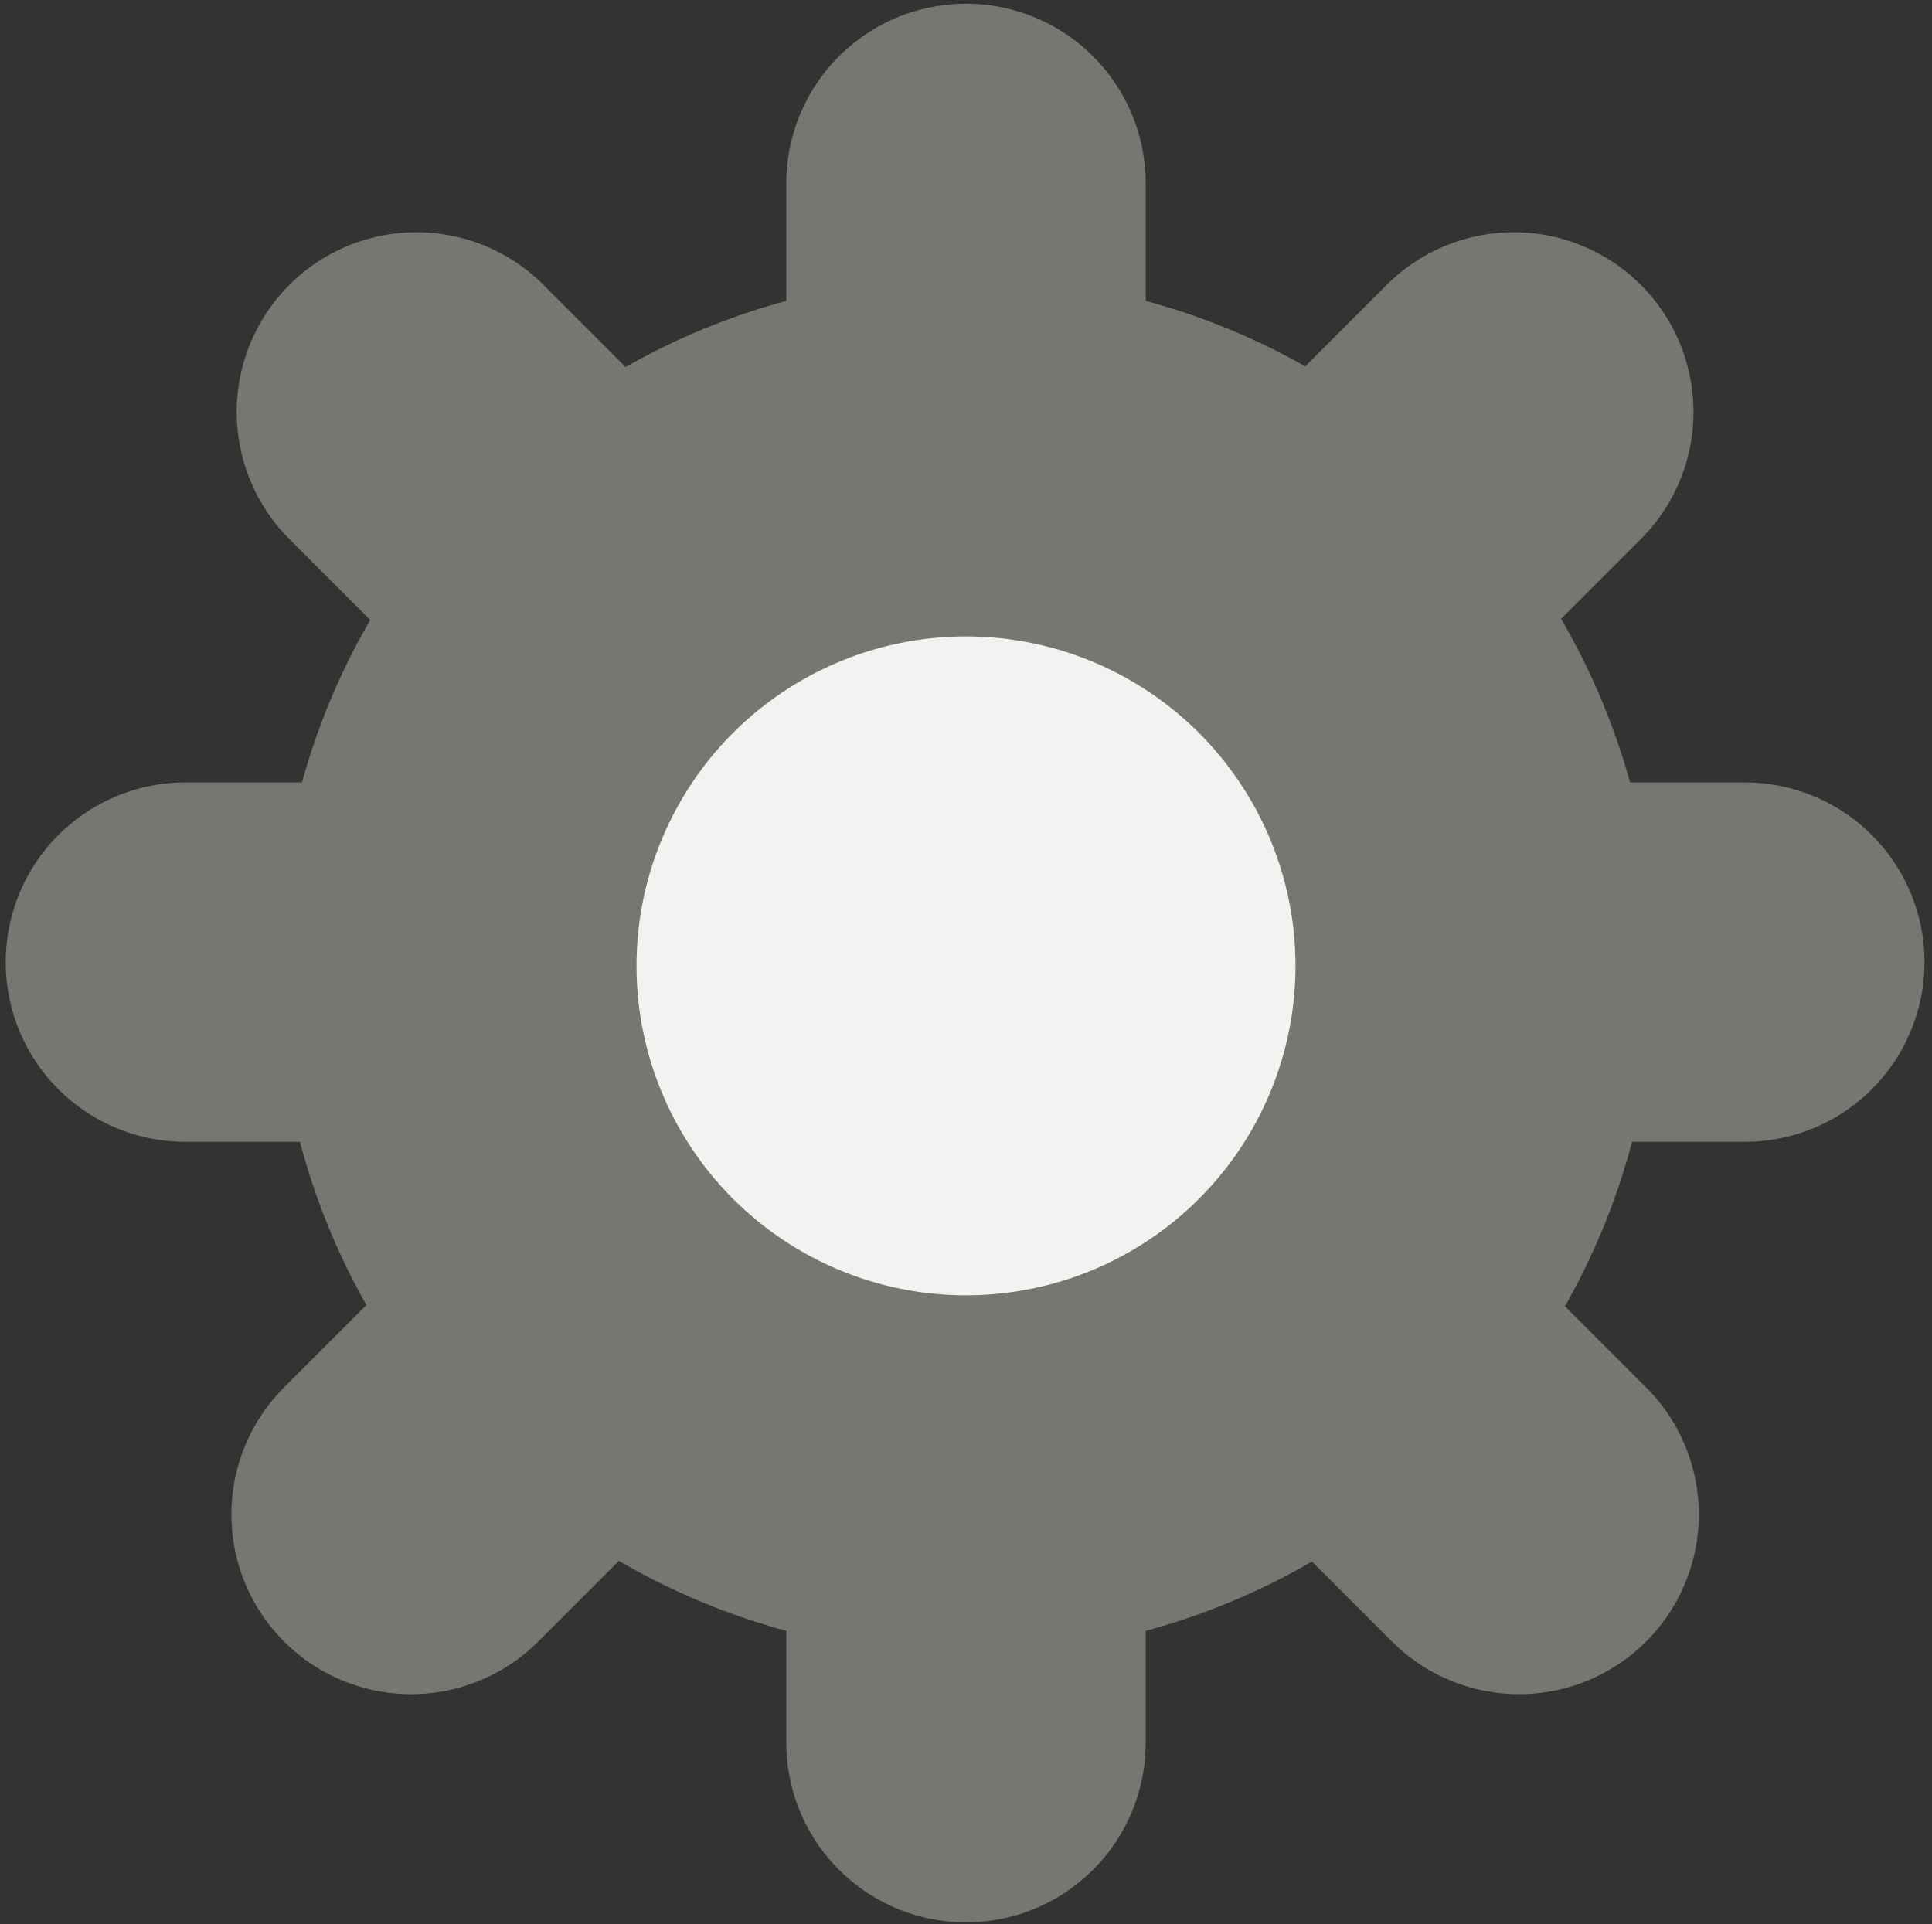 <?xml version="1.0" encoding="UTF-8" standalone="no"?>
<svg width="258px" height="257px" viewBox="0 0 258 257" version="1.1" xmlns="http://www.w3.org/2000/svg" xmlns:xlink="http://www.w3.org/1999/xlink">
    <rect x="0" y="0" width="258" height="257" fill="#333333" stroke="none"/>
    <g stroke="none" stroke-width="1" fill="none" fill-rule="evenodd">
        <path d="M129,24.5 L129,232.74" stroke="#767771" stroke-width="48" stroke-linecap="round"></path>
        <path d="M233,128.5 L24.76,128.5" stroke="#767771" stroke-width="48" stroke-linecap="round"></path>
        <path d="M202.857,202.27 L55.609,55.022" stroke="#767771" stroke-width="48" stroke-linecap="round"></path>
        <path d="M233,128.5 L24.76,128.5" stroke="#767771" stroke-width="48" stroke-linecap="round" transform="translate(128.88, 129) rotate(-45) translate(-128.88, -129) "></path>
        <circle stroke="#767771" stroke-width="48" fill="#f3f2f1" cx="129" cy="129" r="68"></circle>
    </g>
</svg>